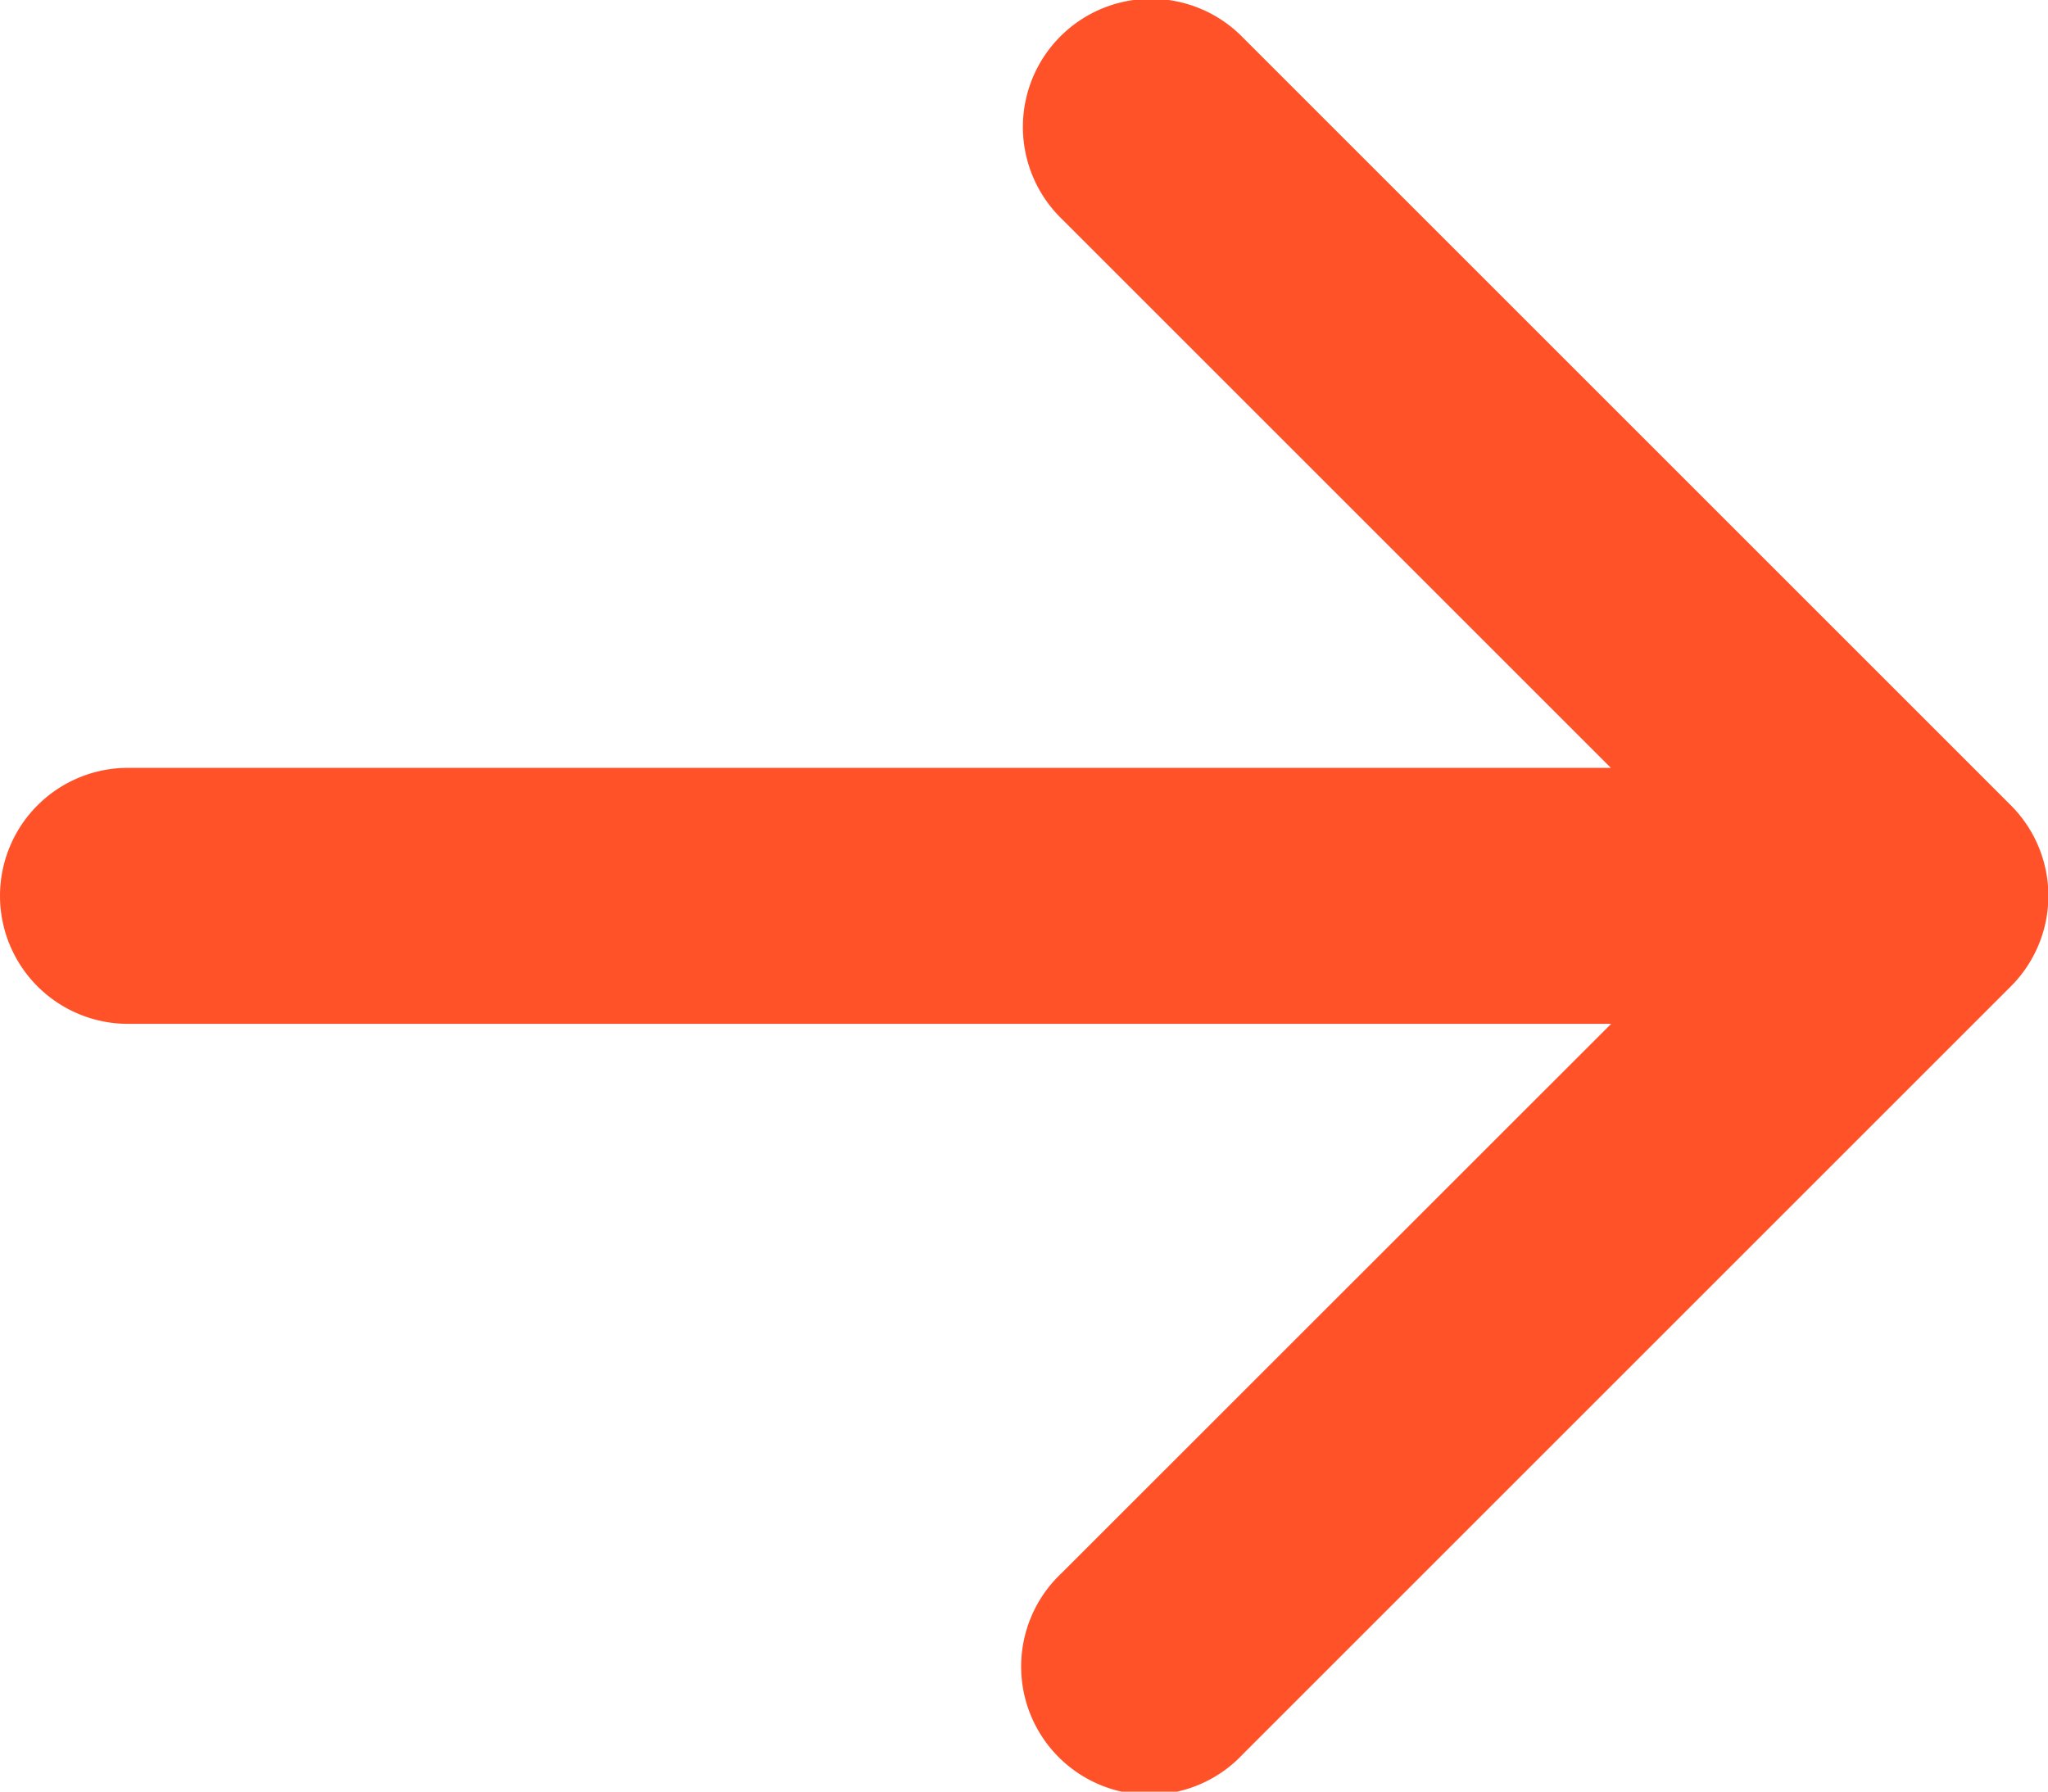 <svg xmlns="http://www.w3.org/2000/svg" width="12.925" height="11.31" viewBox="0 0 12.925 11.31">
  <g id="arrow-right-short" transform="translate(-48 -53.992)">
    <g id="Group_7" data-name="Group 7" transform="translate(48 53.992)">
      <path id="Path_11" data-name="Path 11" d="M48,59.647a.808.808,0,0,1,.808-.808h9.358L54.7,55.373a.809.809,0,1,1,1.144-1.144l4.846,4.846a.808.808,0,0,1,0,1.144l-4.846,4.846A.809.809,0,1,1,54.7,63.922l3.468-3.467H48.808A.808.808,0,0,1,48,59.647Z" transform="translate(-48 -53.992)" fill="#ff5229" fill-rule="evenodd"/>
    </g>
  </g>
</svg>
